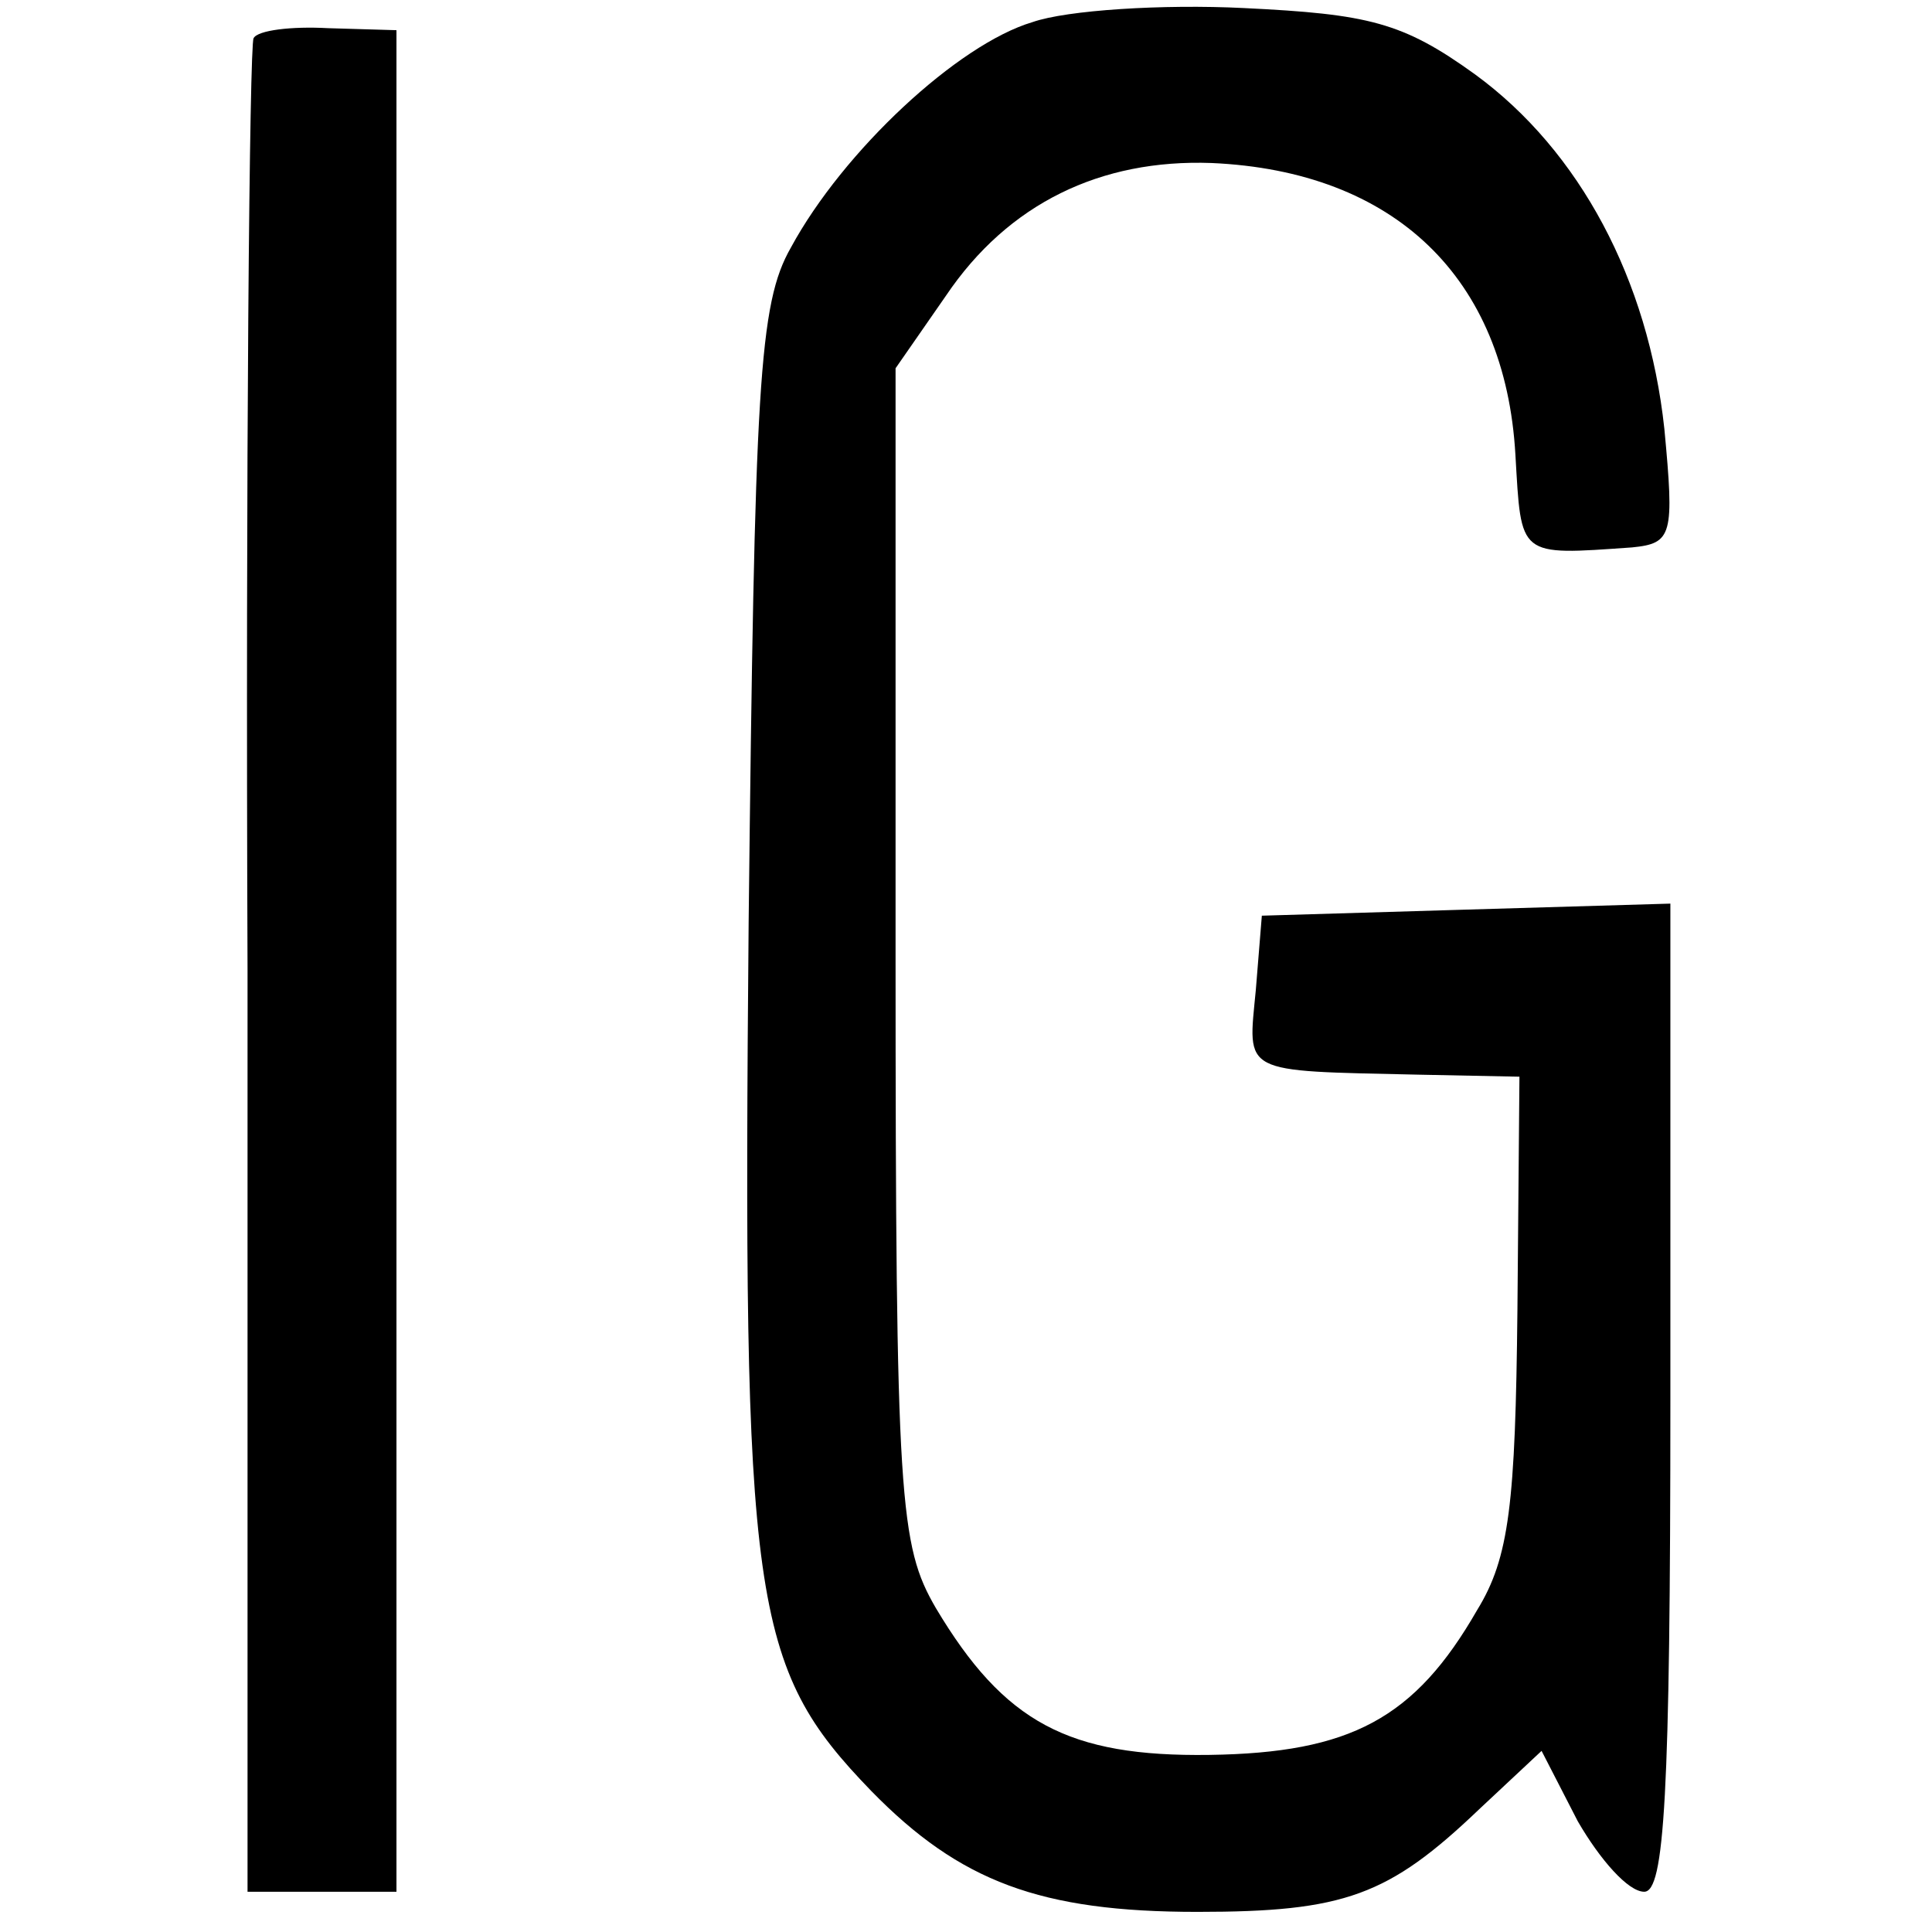 <?xml version="1.0" standalone="no"?>
<!DOCTYPE svg PUBLIC "-//W3C//DTD SVG 20010904//EN"
 "http://www.w3.org/TR/2001/REC-SVG-20010904/DTD/svg10.dtd">
<svg version="1.0" xmlns="http://www.w3.org/2000/svg"
 width="96pt" height="96pt" viewBox="0 0 96 96"
 preserveAspectRatio="xMidYMid meet">
<g transform="translate(0,96) scale(0.1,-0.1)"
fill="#000000" stroke="none">
<path d="M513 949 c-37 -11 -94 -64 -120 -112 -16 -28 -18 -68 -21 -335 -3
-339 1 -370 61 -432 44 -45 84 -60 162 -60 73 0 95 8 140 51 l31 29 18 -35
c11 -19 25 -35 33 -35 10 0 13 47 13 245 l0 246 -102 -3 -101 -3 -3 -37 c-4
-42 -8 -40 81 -42 l50 -1 -1 -116 c-1 -96 -4 -123 -20 -149 -31 -54 -63 -71
-133 -72 -70 -1 -102 16 -136 73 -18 31 -20 53 -20 325 l0 291 25 36 c31 46
77 68 132 66 91 -4 146 -57 151 -145 3 -51 1 -50 58 -46 20 2 21 6 16 59 -8
74 -42 138 -94 176 -36 26 -53 30 -115 33 -40 2 -88 -1 -105 -7z"/>
<path d="M126 941 c-2 -3 -4 -212 -3 -463 l0 -458 37 0 37 0 0 463 0 462 -34
1 c-18 1 -35 -1 -37 -5z"/>
</g>
</svg>
